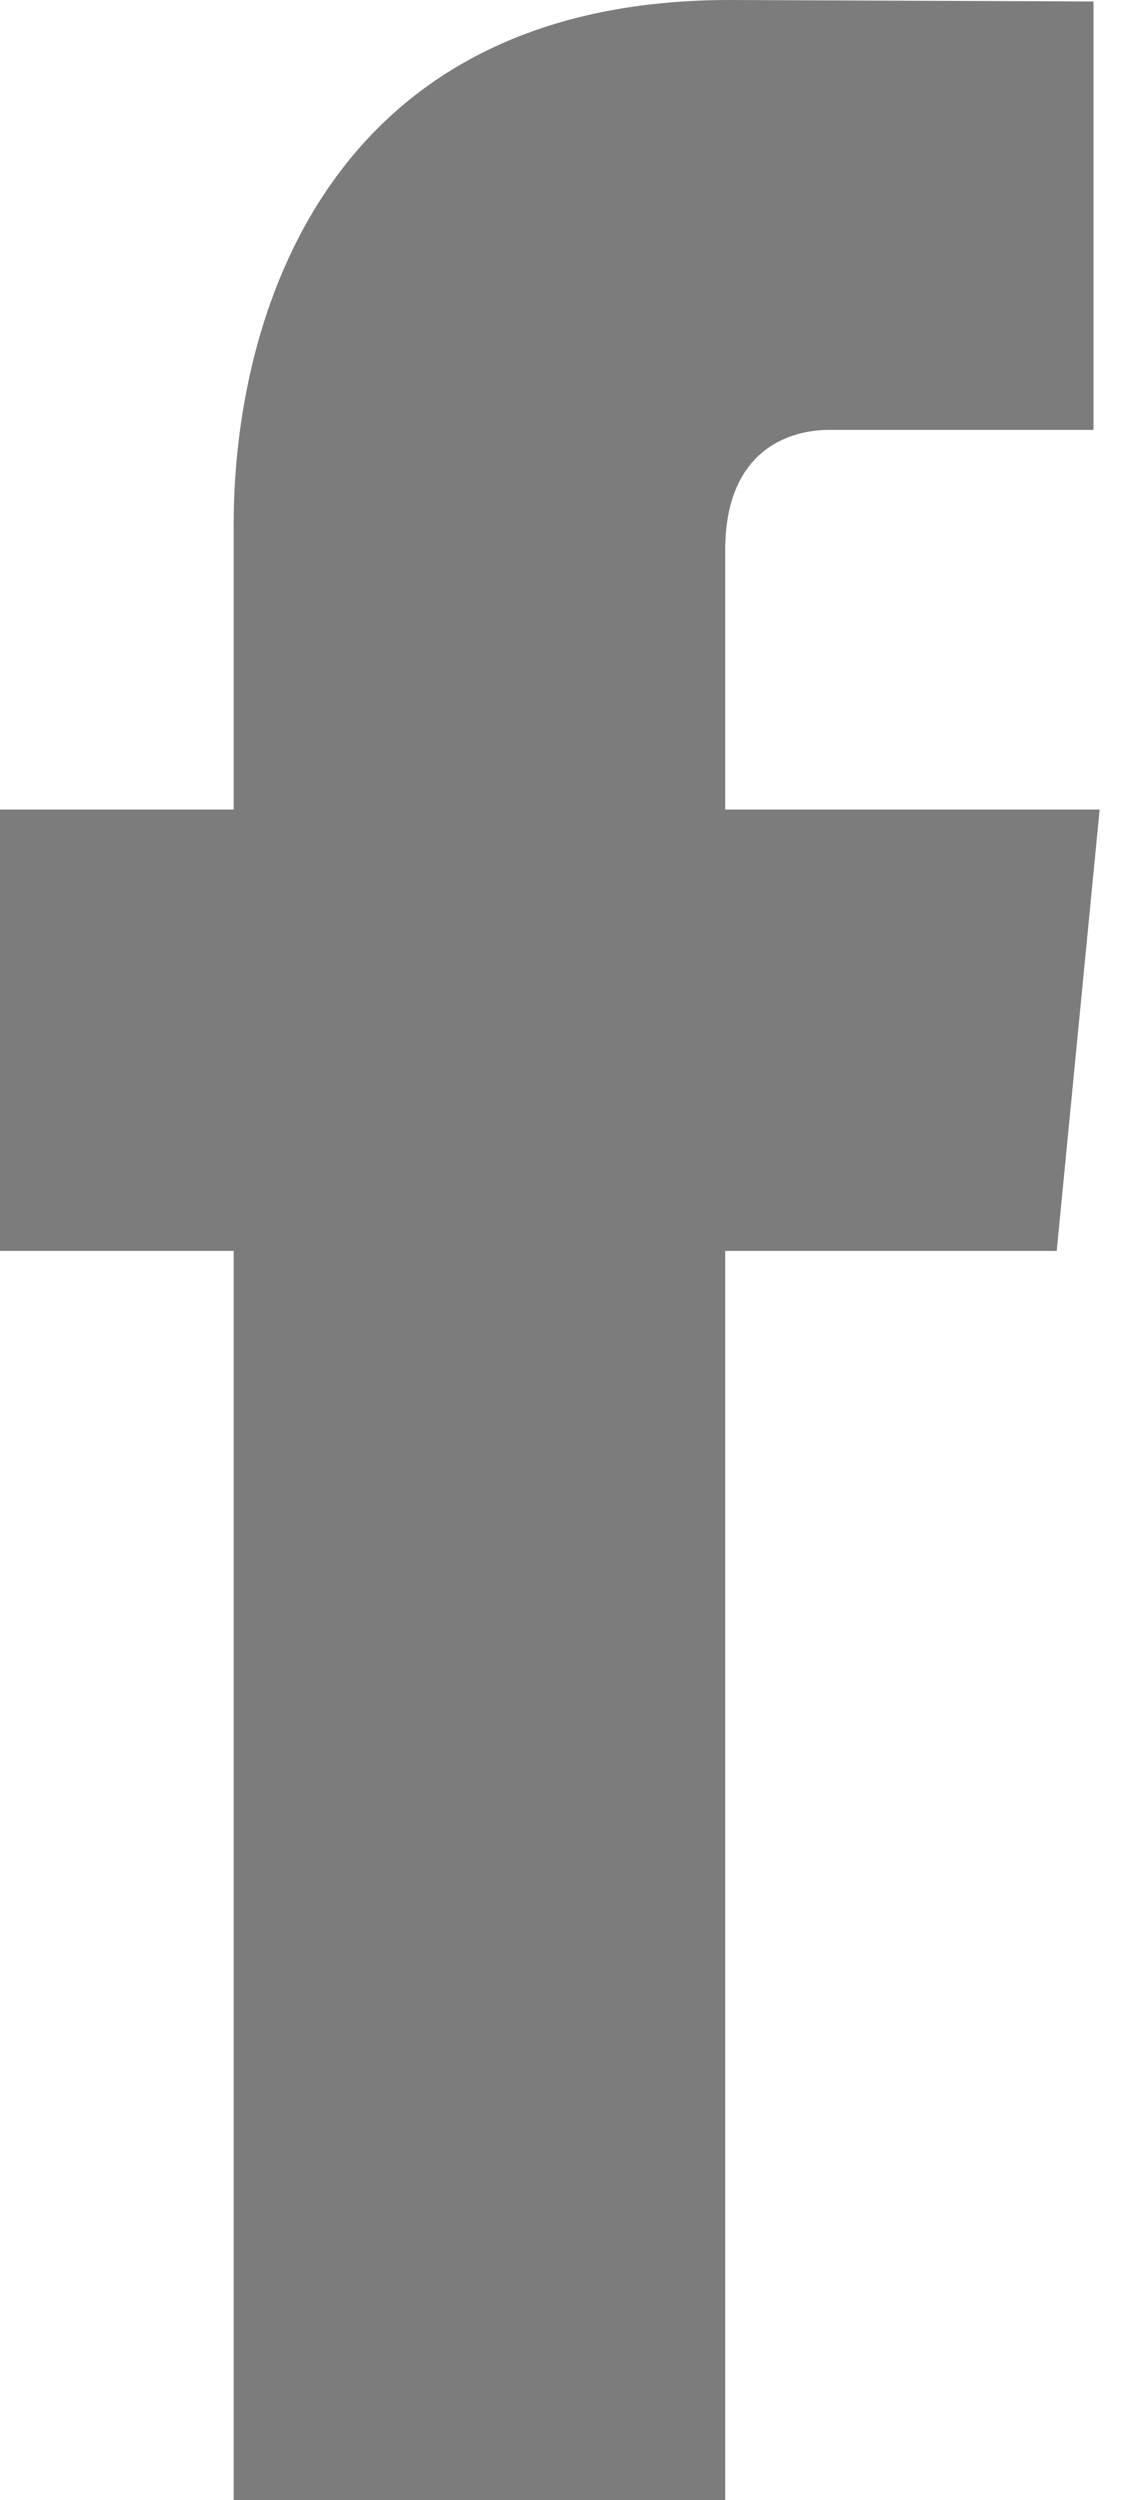 <?xml version="1.0" encoding="UTF-8"?>
<svg width="10px" height="22px" viewBox="0 0 10 22" version="1.1" xmlns="http://www.w3.org/2000/svg" xmlns:xlink="http://www.w3.org/1999/xlink">
    <!-- Generator: Sketch 52.2 (67145) - http://www.bohemiancoding.com/sketch -->
    <title>Path</title>
    <desc>Created with Sketch.</desc>
    <g id="Symbols" stroke="none" stroke-width="1" fill="none" fill-rule="evenodd" opacity="0.8">
        <g id="Footer" transform="translate(-1343, -38)" fill="#5B5B5B">
            <path d="M1349.384,45.124 L1352.68,45.124 L1352.302,49.008 L1349.384,49.008 L1349.384,60 L1345.057,60 L1345.057,49.008 L1343,49.008 L1343,45.124 L1345.057,45.124 L1345.057,42.611 C1345.057,40.811 1345.866,38 1349.422,38 L1352.626,38.013 L1352.626,41.783 L1350.3,41.783 C1349.921,41.783 1349.384,41.983 1349.384,42.841 L1349.384,45.124 Z" id="Path"></path>
        </g>
    </g>
</svg>